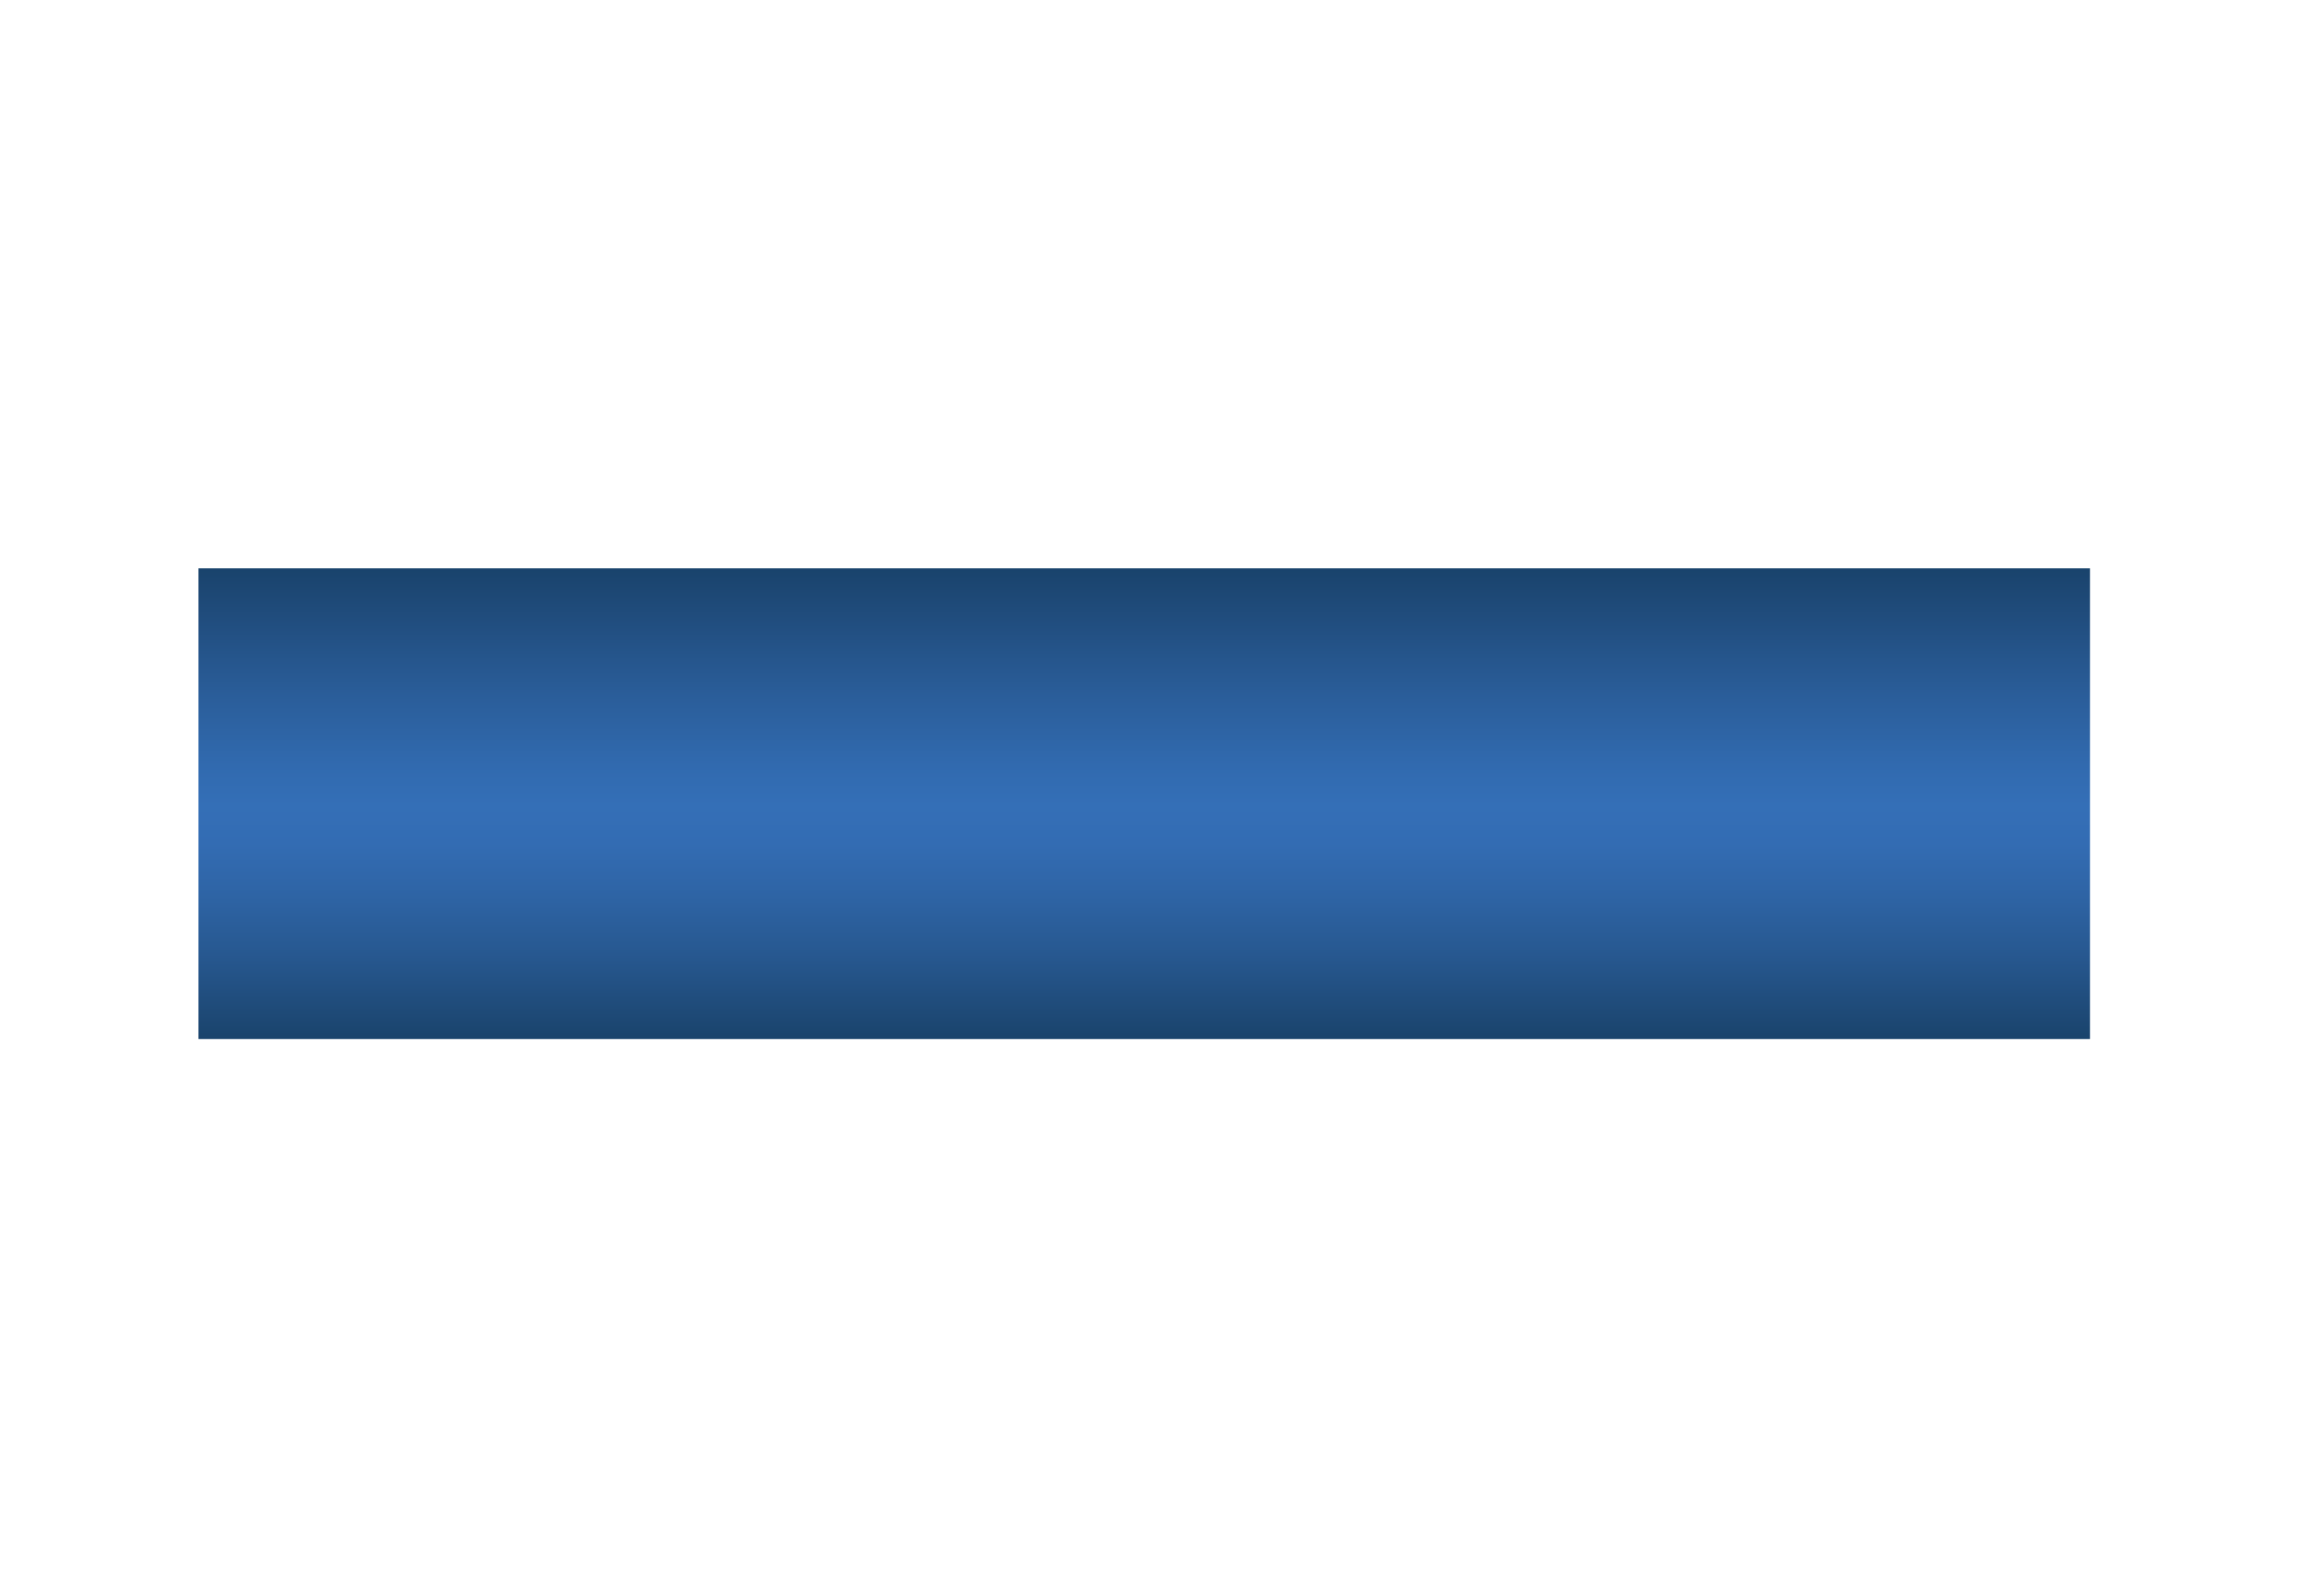<?xml version="1.0" encoding="iso-8859-1"?>
<!-- Generator: Adobe Illustrator 24.0.2, SVG Export Plug-In . SVG Version: 6.00 Build 0)  -->
<svg version="1.1" id="&#x56FE;&#x5C42;_1" xmlns="http://www.w3.org/2000/svg" xmlns:xlink="http://www.w3.org/1999/xlink" x="0px"
	 y="0px" viewBox="0 0 288.553 200" style="enable-background:new 0 0 288.553 200;" xml:space="preserve">
<linearGradient id="SVGID_1_" gradientUnits="userSpaceOnUse" x1="1594.154" y1="-689.125" x2="1594.154" y2="-748.125" gradientTransform="matrix(-1 0 0 -1 1737.516 -617.902)">
	<stop  offset="0" style="stop-color:#19436C"/>
	<stop  offset="0.068" style="stop-color:#1E4977"/>
	<stop  offset="0.267" style="stop-color:#2A5D99"/>
	<stop  offset="0.419" style="stop-color:#316AAF"/>
	<stop  offset="0.505" style="stop-color:#346FB7"/>
	<stop  offset="0.585" style="stop-color:#336CB3"/>
	<stop  offset="0.694" style="stop-color:#2E64A5"/>
	<stop  offset="0.82" style="stop-color:#275890"/>
	<stop  offset="0.959" style="stop-color:#1D4874"/>
	<stop  offset="1" style="stop-color:#19436C"/>
</linearGradient>
<polygon style="fill:url(#SVGID_1_);" points="24.862,71.223 261.862,71.223 261.862,130.223 24.862,130.223 "/>
</svg>
